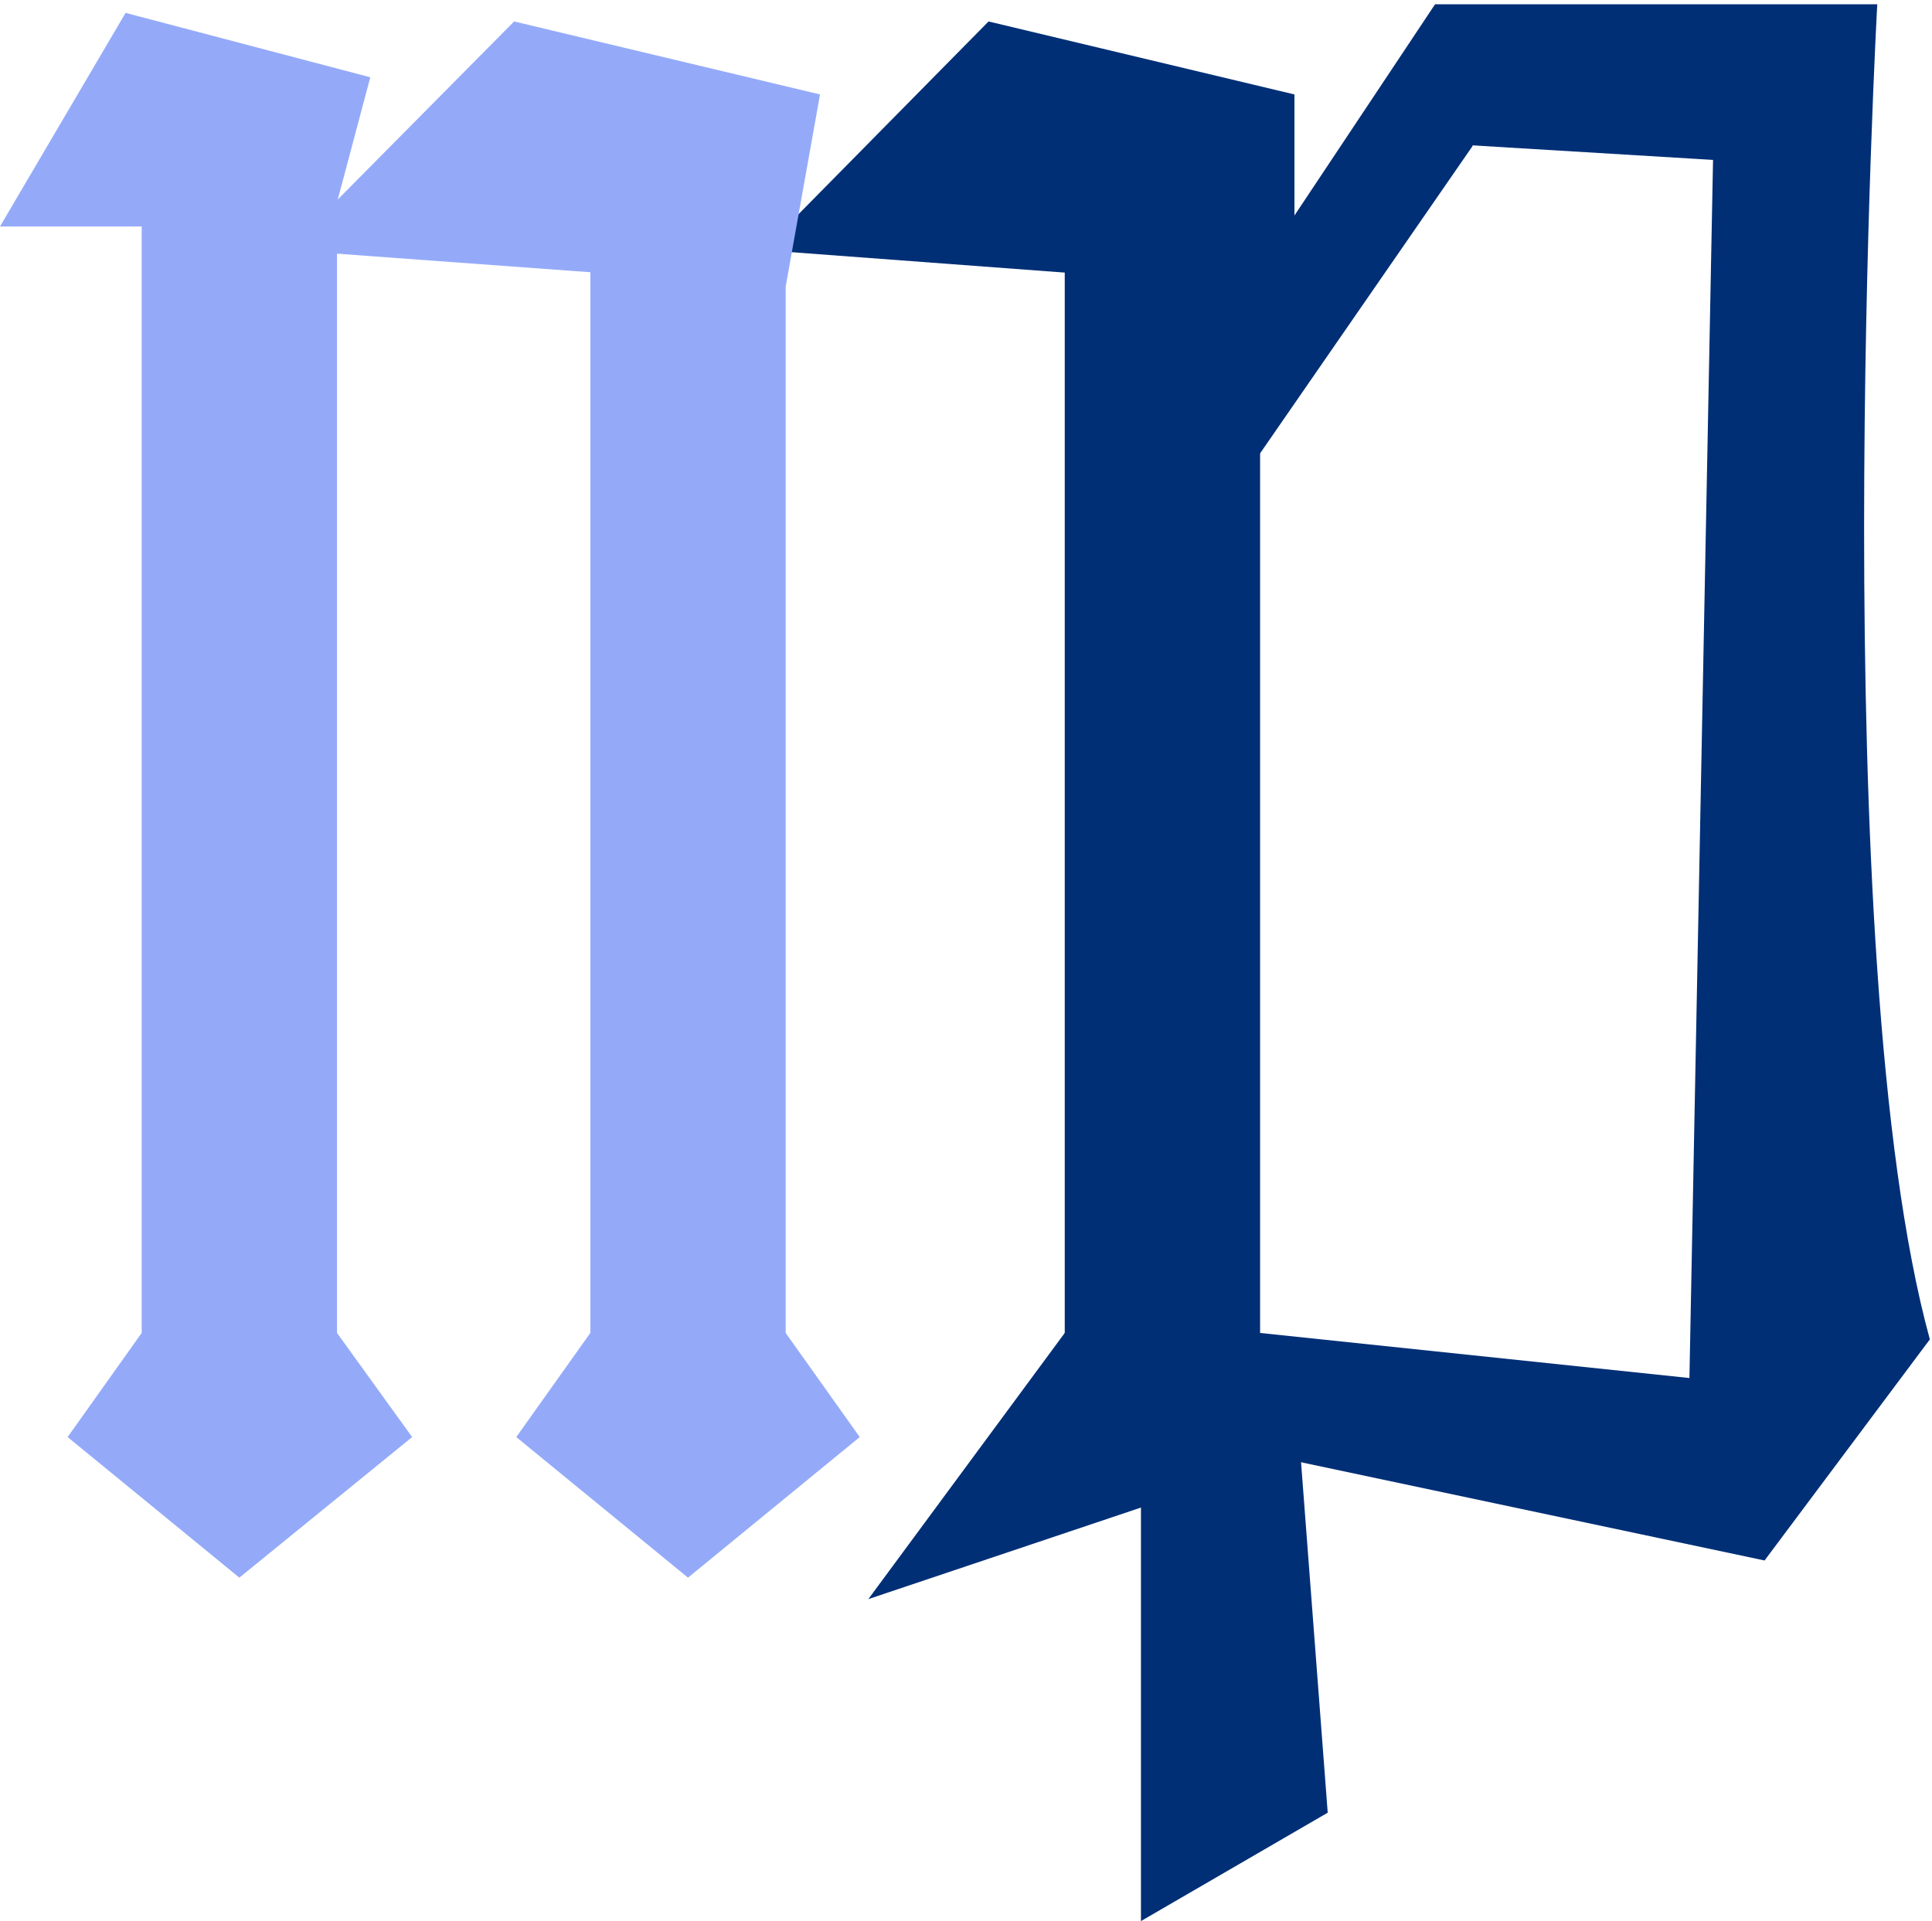 <svg width="180" height="179" viewBox="0 0 180 179" fill="none" xmlns="http://www.w3.org/2000/svg">
<path fill-rule="evenodd" clip-rule="evenodd" d="M71.1 23.3L92.1 2L120.6 8.8V27L71.1 23.3Z" fill="#002F76"/>
<path d="M117.4 16.5H99.2V125.7H117.4V16.5Z" fill="#002F76"/>
<path fill-rule="evenodd" clip-rule="evenodd" d="M117.4 124.2L124.4 133.9L107.4 140.1L80.9 149L99.2 124.2H117.4Z" fill="#002F76"/>
<path fill-rule="evenodd" clip-rule="evenodd" d="M106.3 135.1V179L123.7 168.9L120.9 132.1L106.3 135.1Z" fill="#002F76"/>
<path fill-rule="evenodd" clip-rule="evenodd" d="M133.7 0.4L112.6 32.1L115.7 44.7L137.2 13.6L133.7 0.4Z" fill="#002F76"/>
<path fill-rule="evenodd" clip-rule="evenodd" d="M117.4 124.2L157.4 128.4L159.6 14.9L134.8 13.4L133.7 0.4H174.9C174.9 0.4 170 89.1 179.8 124.8L164.4 145.4L119.1 135.8L117.4 124.2Z" fill="#002F76"/>
<path fill-rule="evenodd" clip-rule="evenodd" d="M11.7 1.2L0 21.1H30.8L34.5 7.2L11.7 1.2Z" fill="#94AAF9"/>
<path d="M31.4 16.5H13.2V125.7H31.4V16.5Z" fill="#94AAF9"/>
<path fill-rule="evenodd" clip-rule="evenodd" d="M31.4 124.2L38.4 133.9L22.3 147L6.3 133.9L13.2 124.2H31.4Z" fill="#94AAF9"/>
<path fill-rule="evenodd" clip-rule="evenodd" d="M26.8 23.3L47.9 2L76.4 8.8L73.2 26.7L26.8 23.3Z" fill="#94AAF9"/>
<path d="M73.2 16.5H55V125.7H73.2V16.5Z" fill="#94AAF9"/>
<path fill-rule="evenodd" clip-rule="evenodd" d="M73.2 124.2L80.1 133.9L64.1 147L48.1 133.9L55 124.2H73.2Z" fill="#94AAF9"/>
</svg>
